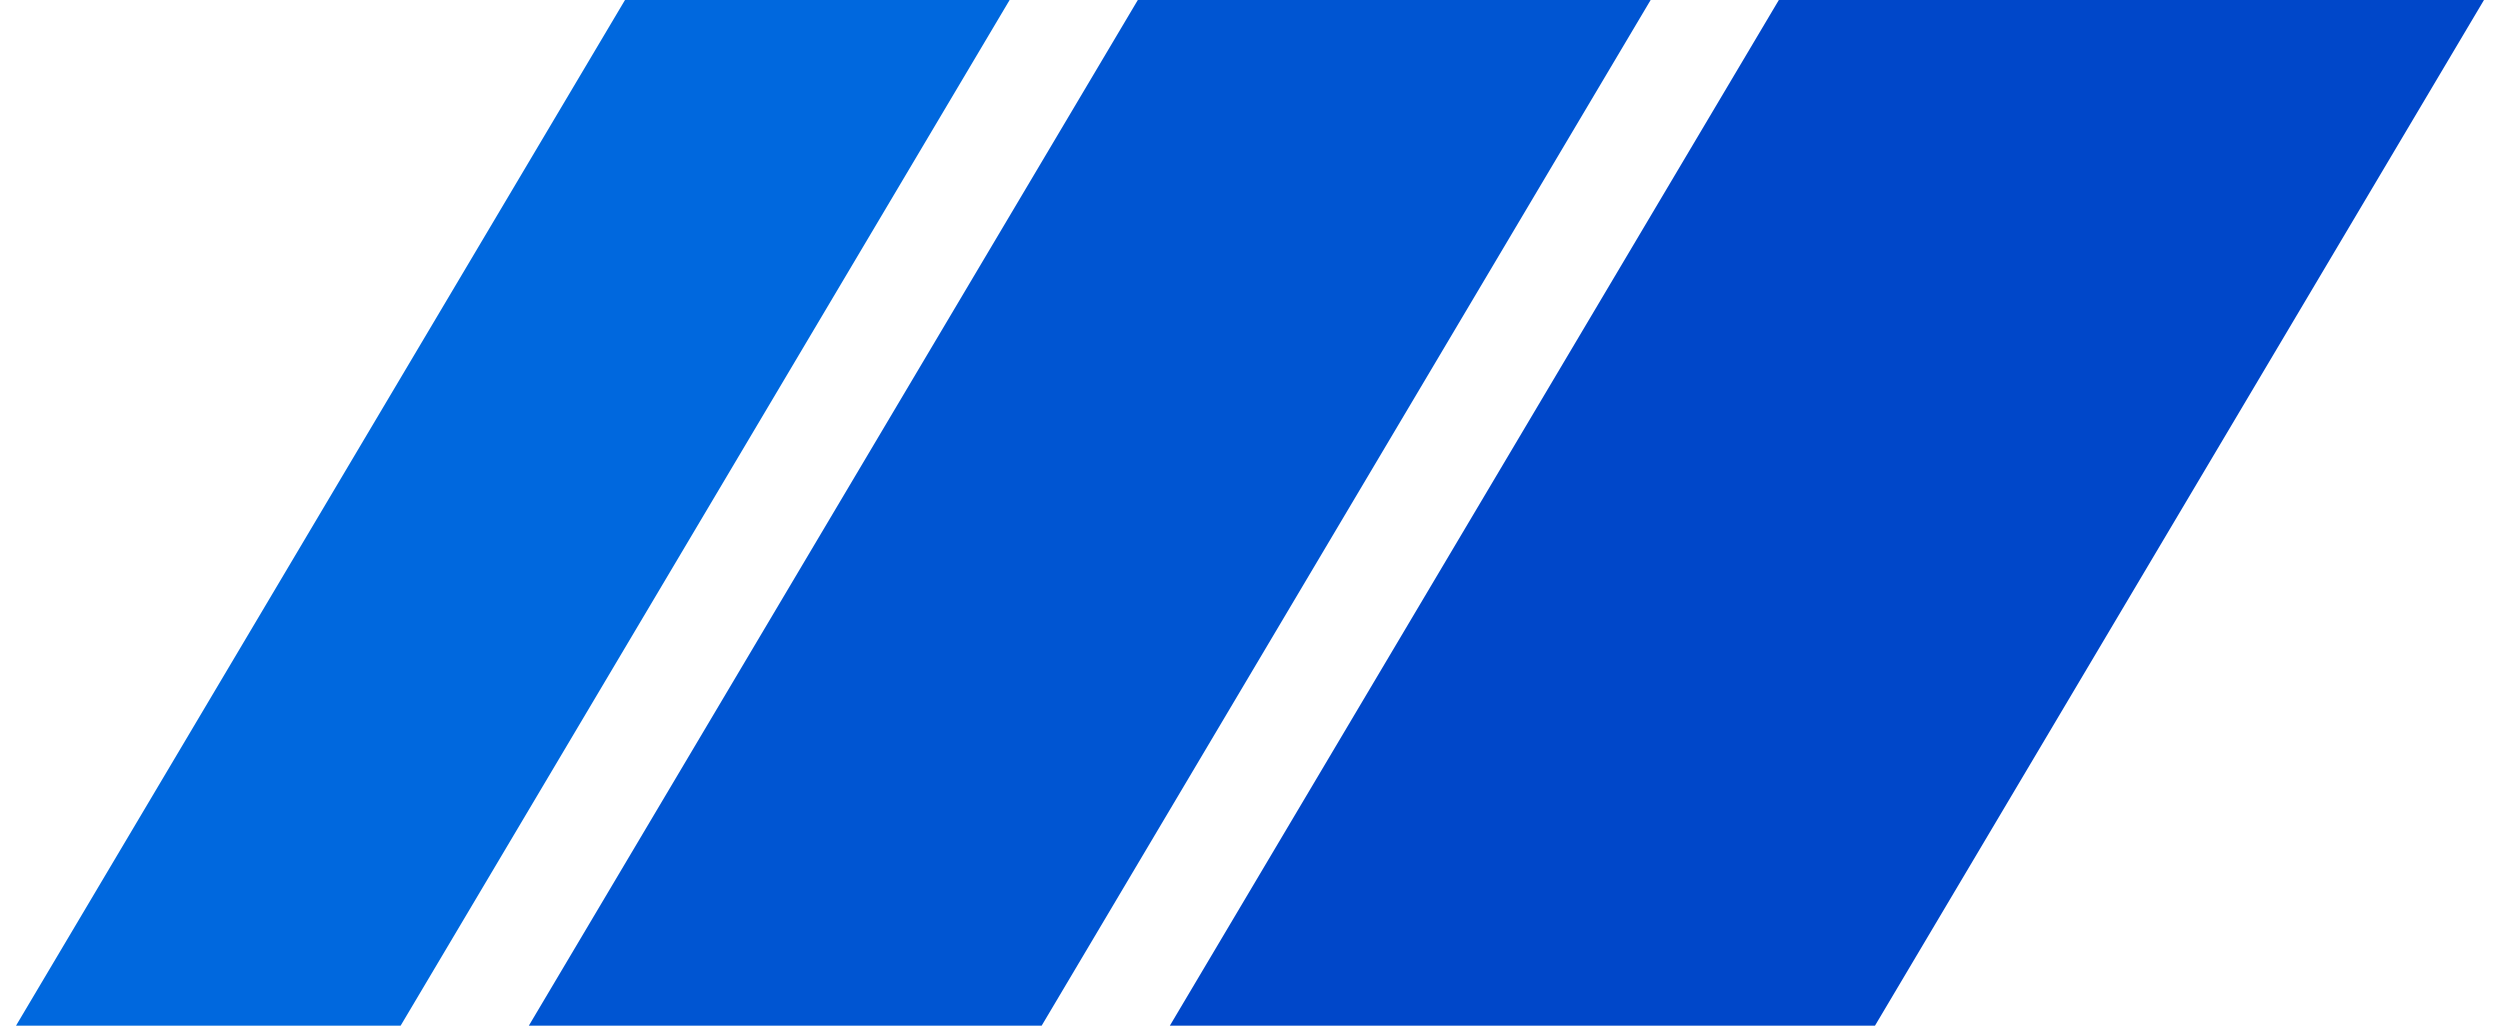 <svg id="logo-38" width="78" height="32" viewBox="0 0 78 32" fill="none" xmlns="http://www.w3.org/2000/svg"> <path d="M55.5 0H77.5L58.5 32H36.5L55.5 0Z" class="ccustom" fill="#0047C9"></path> <path d="M35.5 0H51.5L32.5 32H16.5L35.5 0Z" class="ccompli1" fill="#0055D2"></path> <path d="M19.5 0H31.5L12.5 32H0.5L19.5 0Z" class="ccompli2" fill="#0068DE"></path> </svg>

